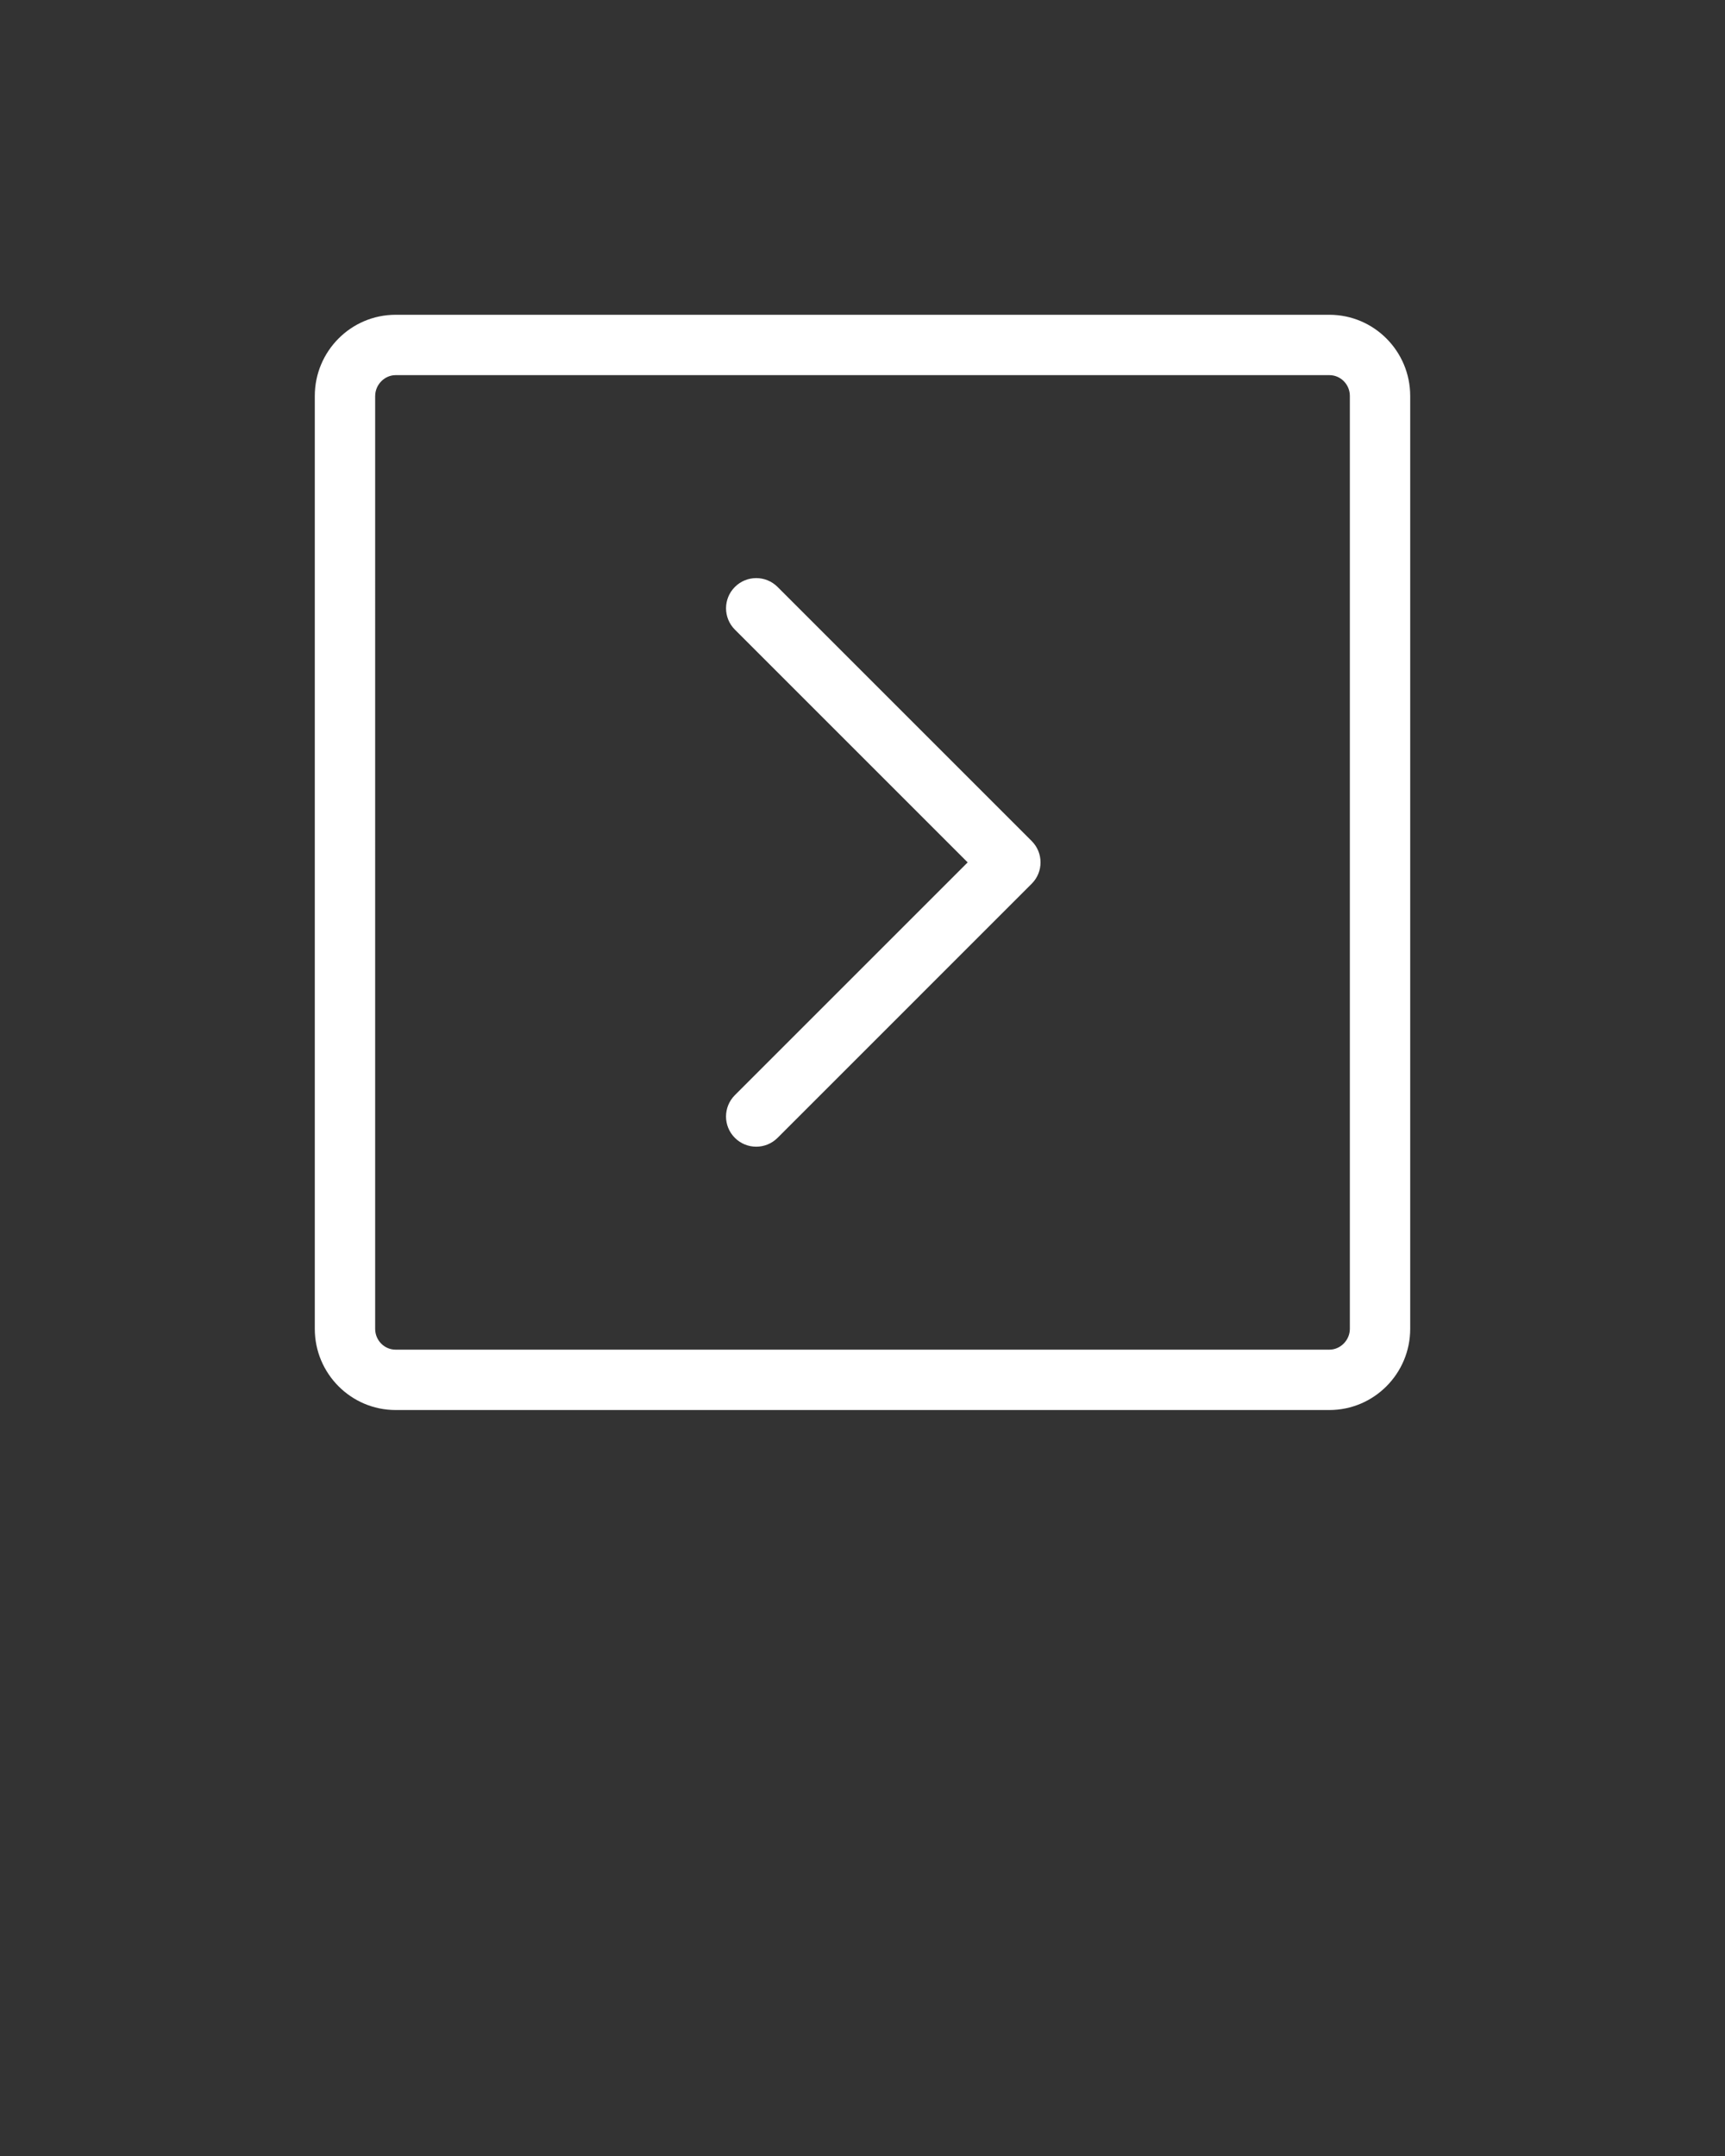 <svg xmlns="http://www.w3.org/2000/svg" xmlns:xlink="http://www.w3.org/1999/xlink" version="1.1" x="0px" y="0px" viewBox="0 0 100 125" enable-background="new 0 0 100 100" xml:space="preserve"><rect x="0" y="0" width="100" height="125" fill="#333333" stroke="none"/><path fill="#ffffff" d="M60.321,50c0,0.448-0.171,0.896-0.513,1.237L45.076,65.97c-0.683,0.684-1.792,0.684-2.475,0  c-0.684-0.683-0.684-1.791,0-2.475L56.096,50L42.602,36.505c-0.684-0.684-0.684-1.791,0-2.475c0.683-0.684,1.792-0.684,2.475,0  l14.732,14.732C60.15,49.104,60.321,49.552,60.321,50z M77.067,18.25H22.933c-2.583,0-4.684,2.111-4.684,4.707v54.088  c0,2.594,2.101,4.705,4.684,4.705h54.134c2.583,0,4.684-2.111,4.684-4.707V22.955C81.75,20.36,79.65,18.25,77.067,18.25z   M21.75,22.957c0-0.654,0.542-1.207,1.184-1.207h54.134c0.652,0,1.184,0.541,1.184,1.205v54.088c0,0.654-0.542,1.207-1.184,1.207  H22.933c-0.653,0-1.184-0.541-1.184-1.205V22.957z"/></svg>